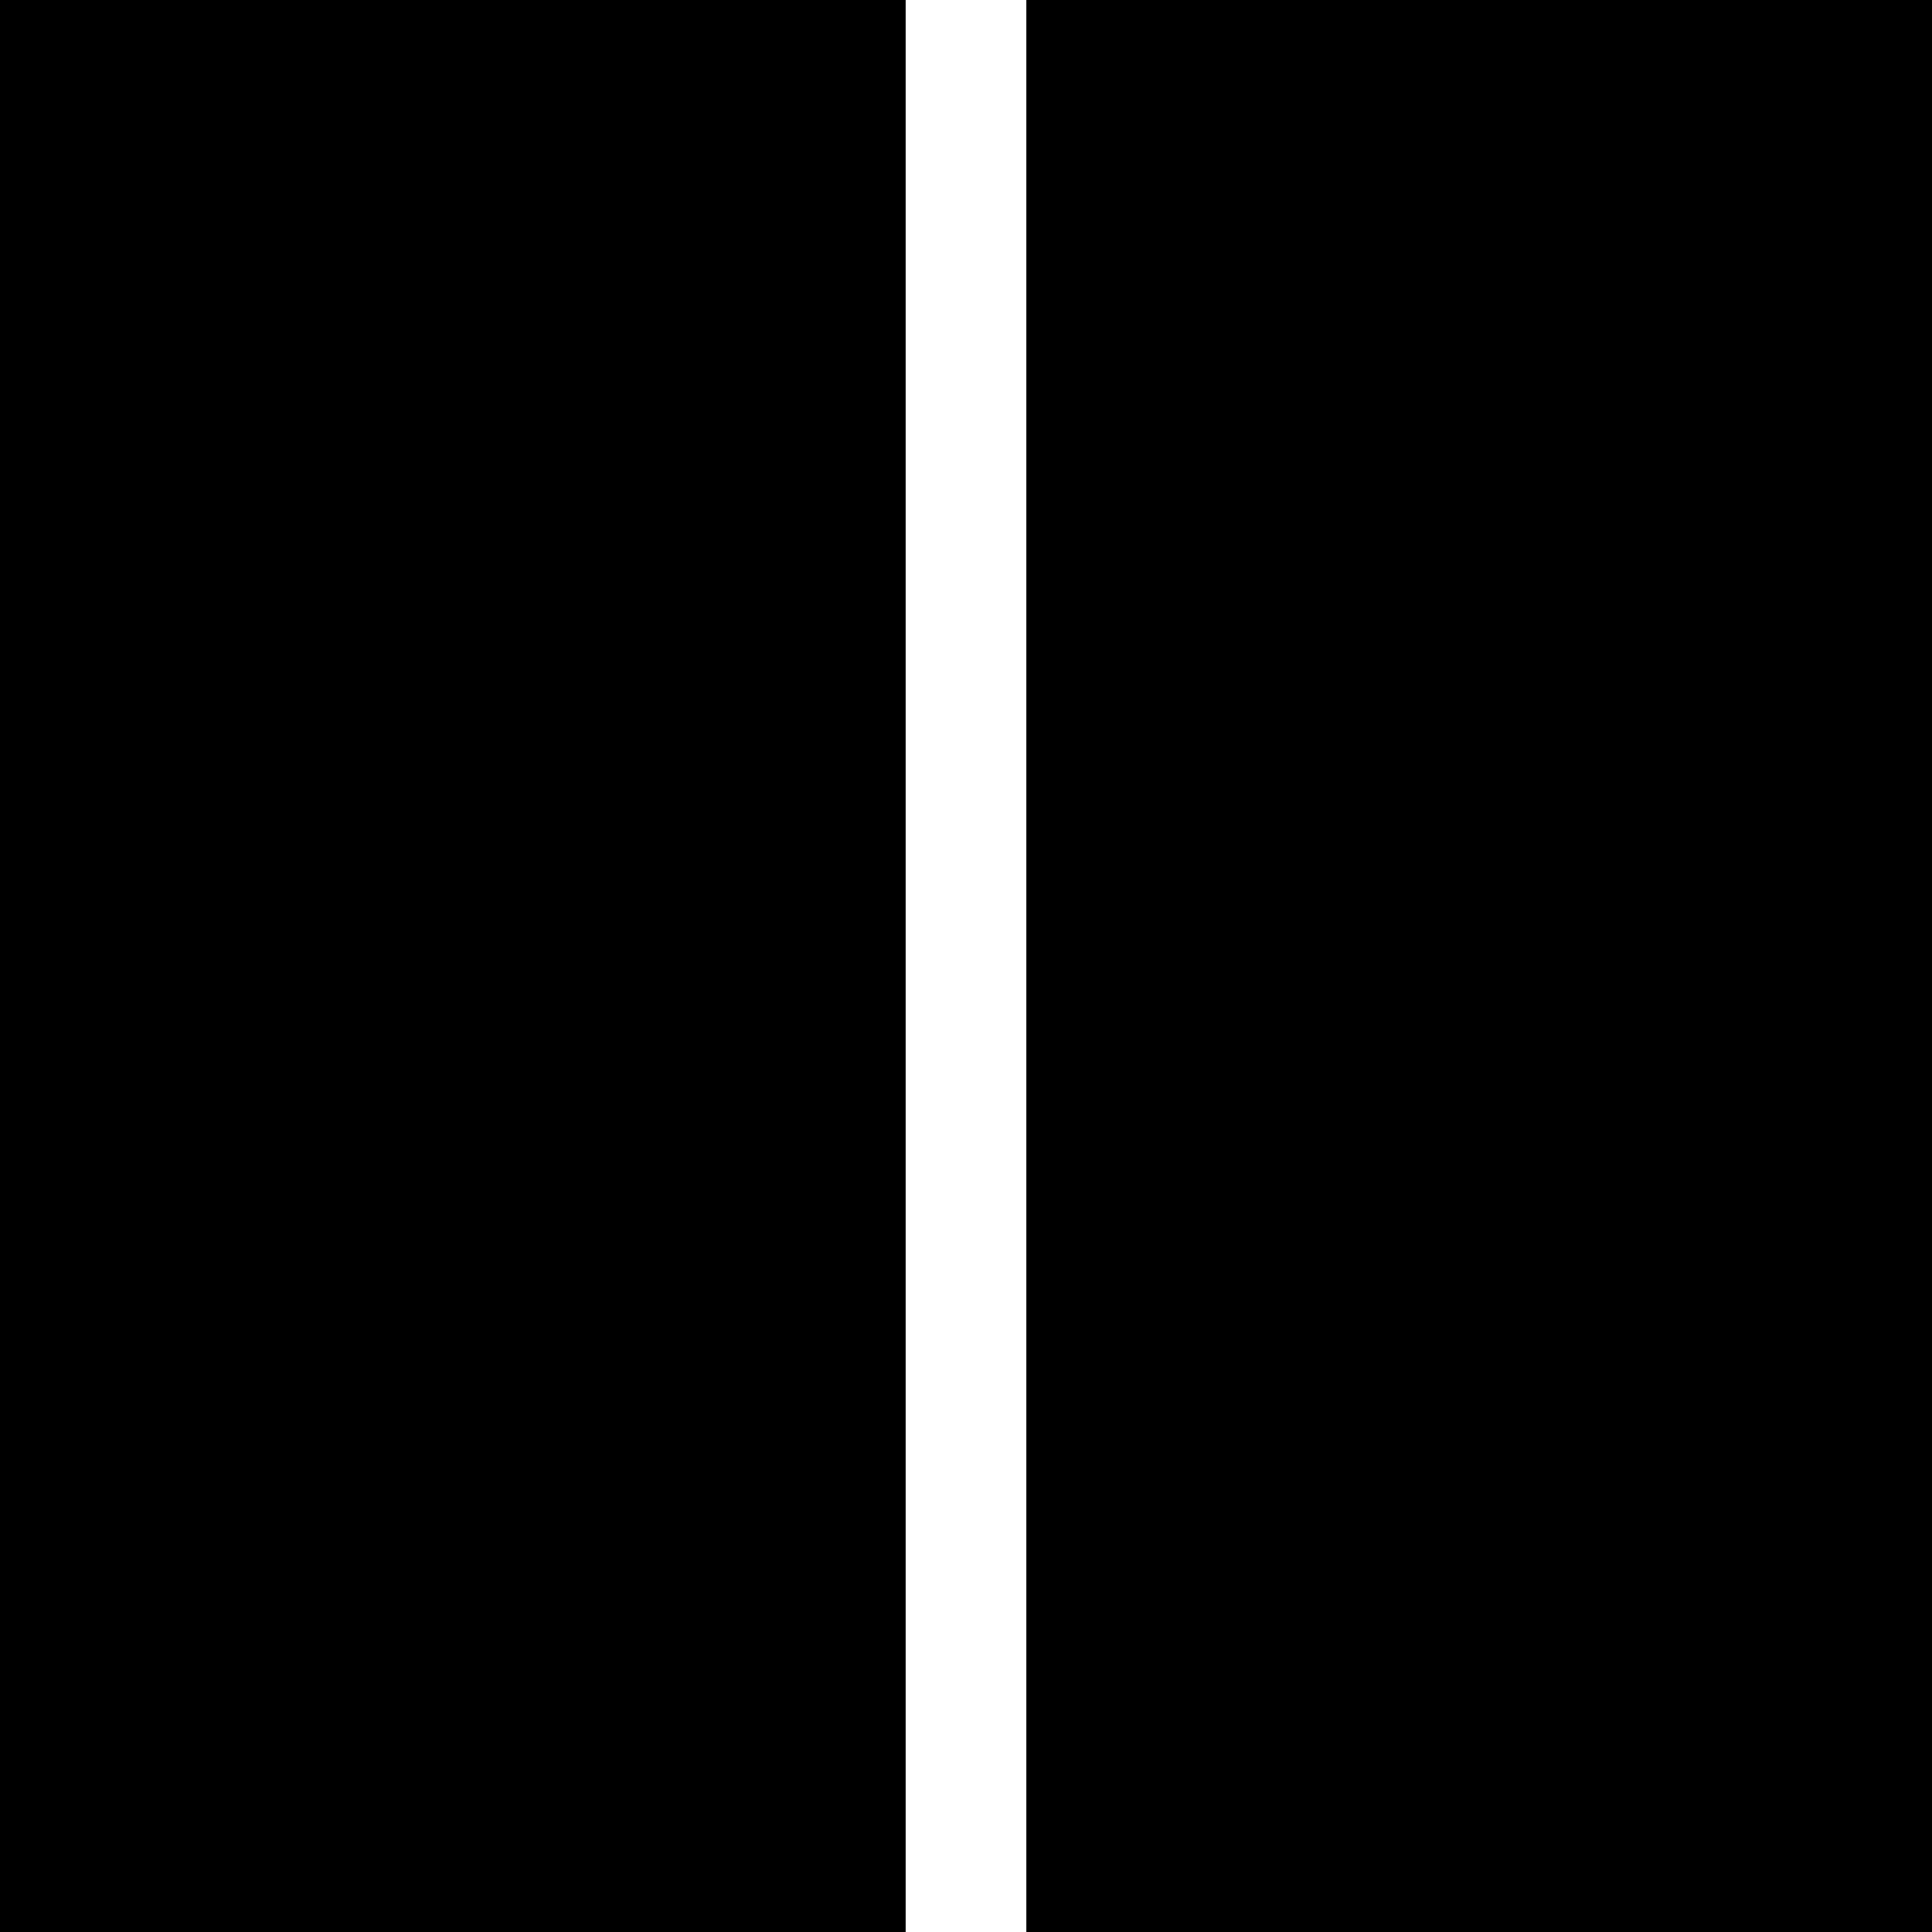 <?xml version="1.0" standalone="no"?>
<!DOCTYPE svg PUBLIC "-//W3C//DTD SVG 20010904//EN"
 "http://www.w3.org/TR/2001/REC-SVG-20010904/DTD/svg10.dtd">
<svg version="1.0" xmlns="http://www.w3.org/2000/svg"
 width="32pt" height="32pt" viewBox="0 0 32 32"
 preserveAspectRatio="xMidYMid meet">
<g transform="translate(0,32) scale(0.1,-0.1)"
fill="#000000" stroke="none">
<path fill="#000000" stroke="none" d="M0 160 l0 -160 75 0 75 0 0 160 0 160
-75 0 -75 0 0 -160z"/>
<path fill="#000000" stroke="none" d="M170 160 l0 -160 75 0 75 0 0 160 0
160 -75 0 -75 0 0 -160z"/>
</g>
</svg>
